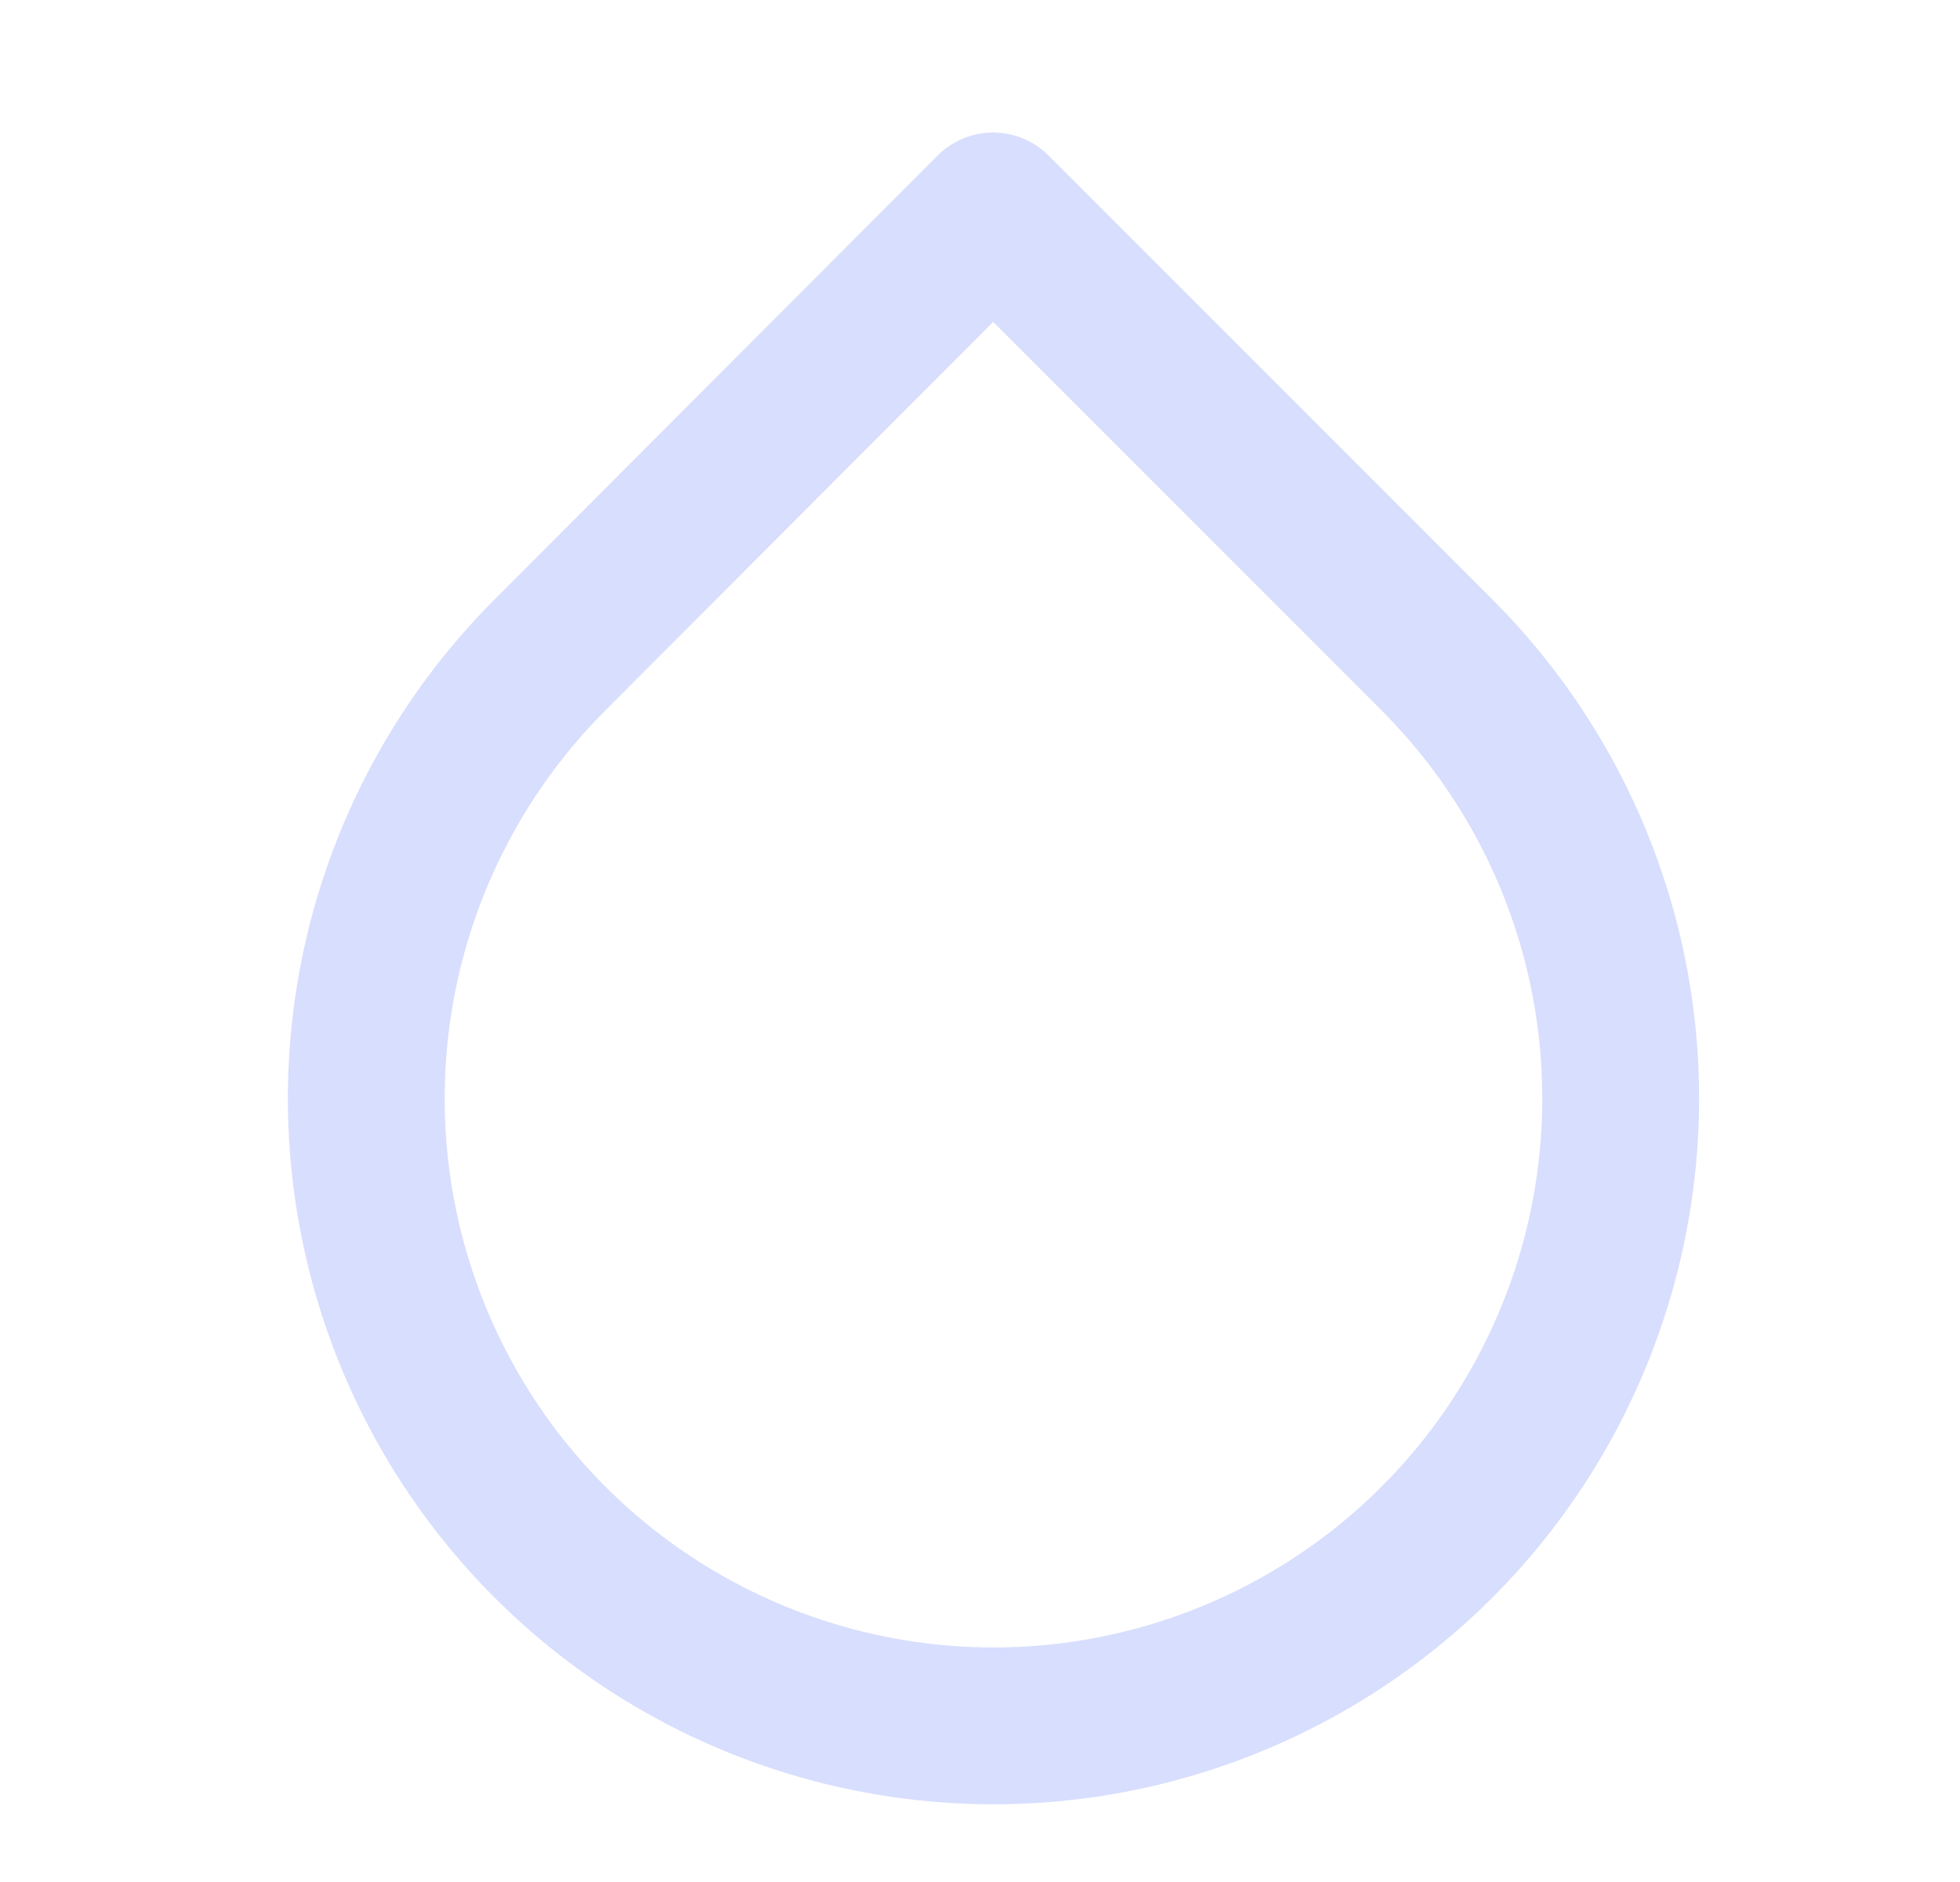 <svg width="25" height="24" viewBox="0 0 25 24" fill="none" xmlns="http://www.w3.org/2000/svg">
<g id="droplet 1">
<path id="Vector" d="M12.667 2.69L18.327 8.35C19.446 9.469 20.209 10.894 20.518 12.446C20.827 13.998 20.669 15.607 20.063 17.069C19.458 18.531 18.433 19.781 17.117 20.66C15.801 21.539 14.254 22.009 12.672 22.009C11.089 22.009 9.542 21.539 8.227 20.66C6.911 19.781 5.886 18.531 5.28 17.069C4.675 15.607 4.517 13.998 4.826 12.446C5.135 10.894 5.898 9.469 7.017 8.35L12.667 2.69Z" stroke="#D8DEFD" stroke-width="2" stroke-linecap="round" stroke-linejoin="round"/>
</g>
</svg>
